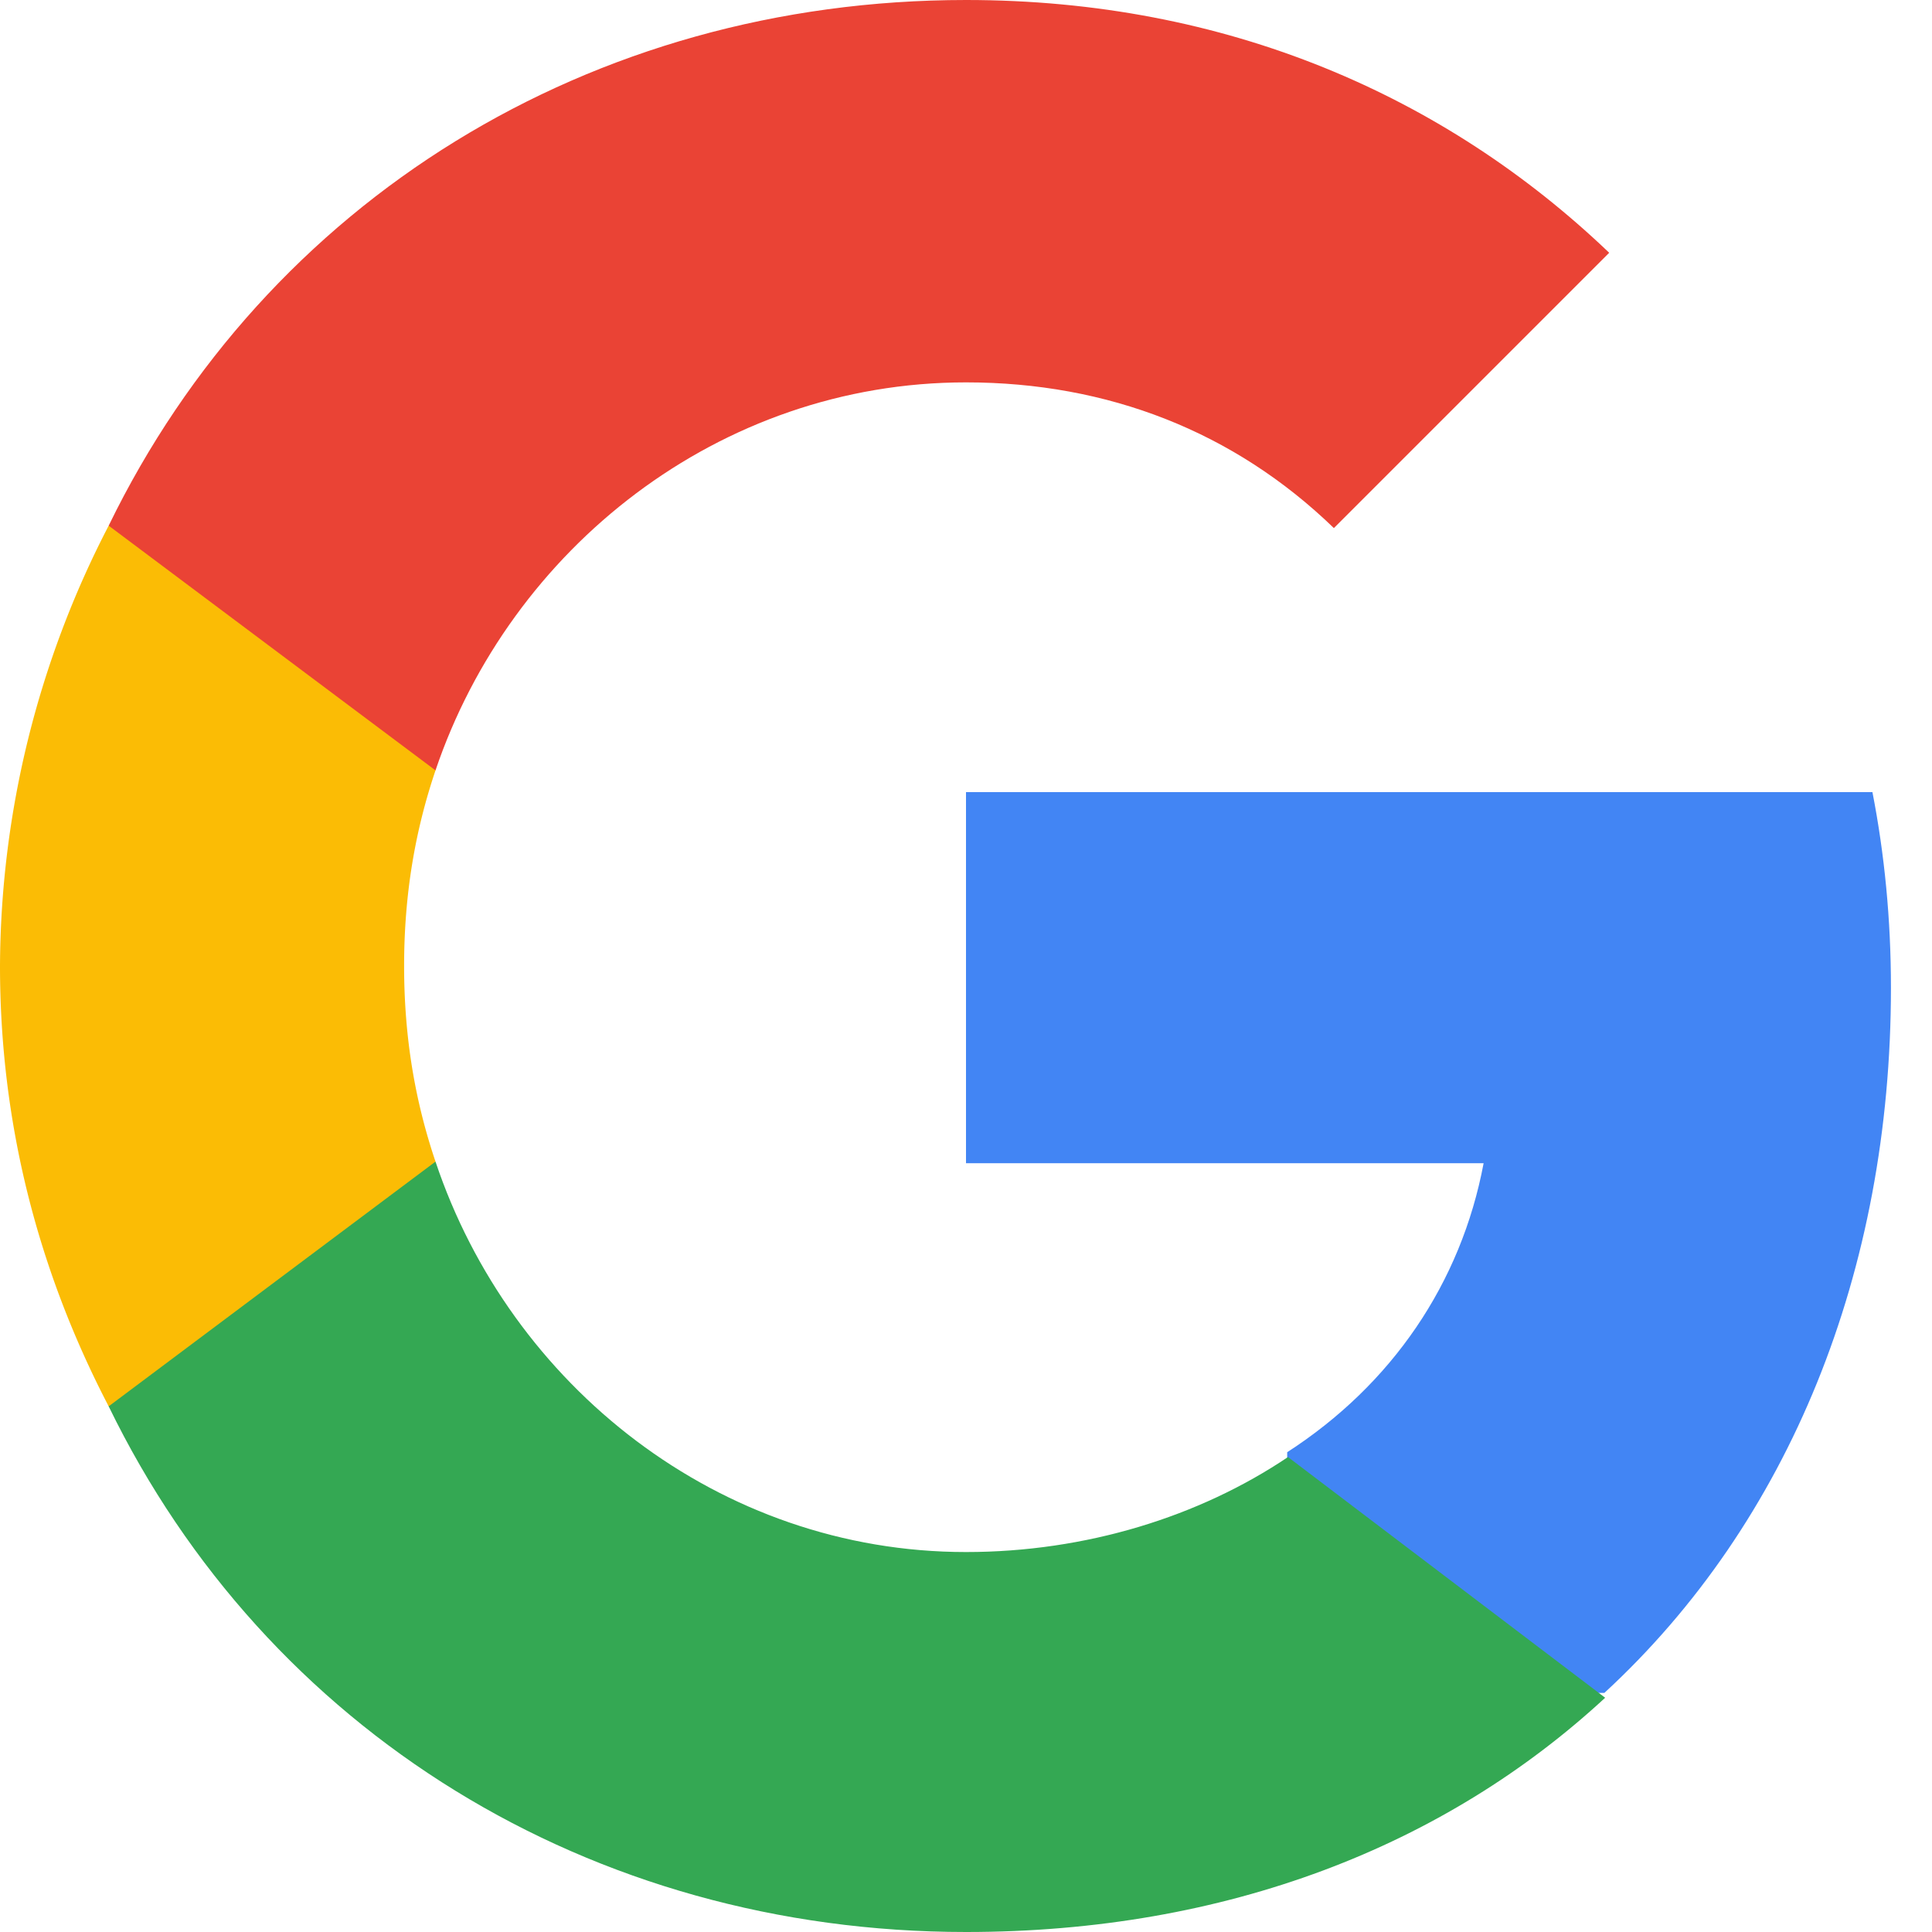 <svg xmlns="http://www.w3.org/2000/svg" width="24" height="24" viewBox="0 0 24 24">
  <path fill="#4285F4" d="M23.49 12.27c0-.85-.08-1.66-.23-2.43H12v4.61h6.43c-.28 1.49-1.14 2.75-2.44 3.59v2.99h3.94c2.3-2.12 3.56-5.24 3.56-8.76z"/>
  <path fill="#34A853" d="M12 24c3.24 0 5.95-1.07 7.94-2.91l-3.94-2.99c-1.1.74-2.51 1.18-4 1.18-3.07 0-5.66-2.07-6.59-4.85H1.35v3.04C3.31 21.5 7.33 24 12 24z"/>
  <path fill="#FBBC05" d="M5.41 14.43c-.25-.74-.39-1.53-.39-2.43s.14-1.69.39-2.43V6.53H1.35A11.97 11.97 0 0 0 0 12c0 1.93.46 3.76 1.35 5.47l4.06-3.04z"/>
  <path fill="#EA4335" d="M12 4.75c1.76 0 3.33.61 4.57 1.81l3.42-3.42C17.95 1.19 15.24 0 12 0 7.33 0 3.31 2.5 1.35 6.53l4.06 3.04C6.34 6.82 8.93 4.75 12 4.75z"/>
</svg>

